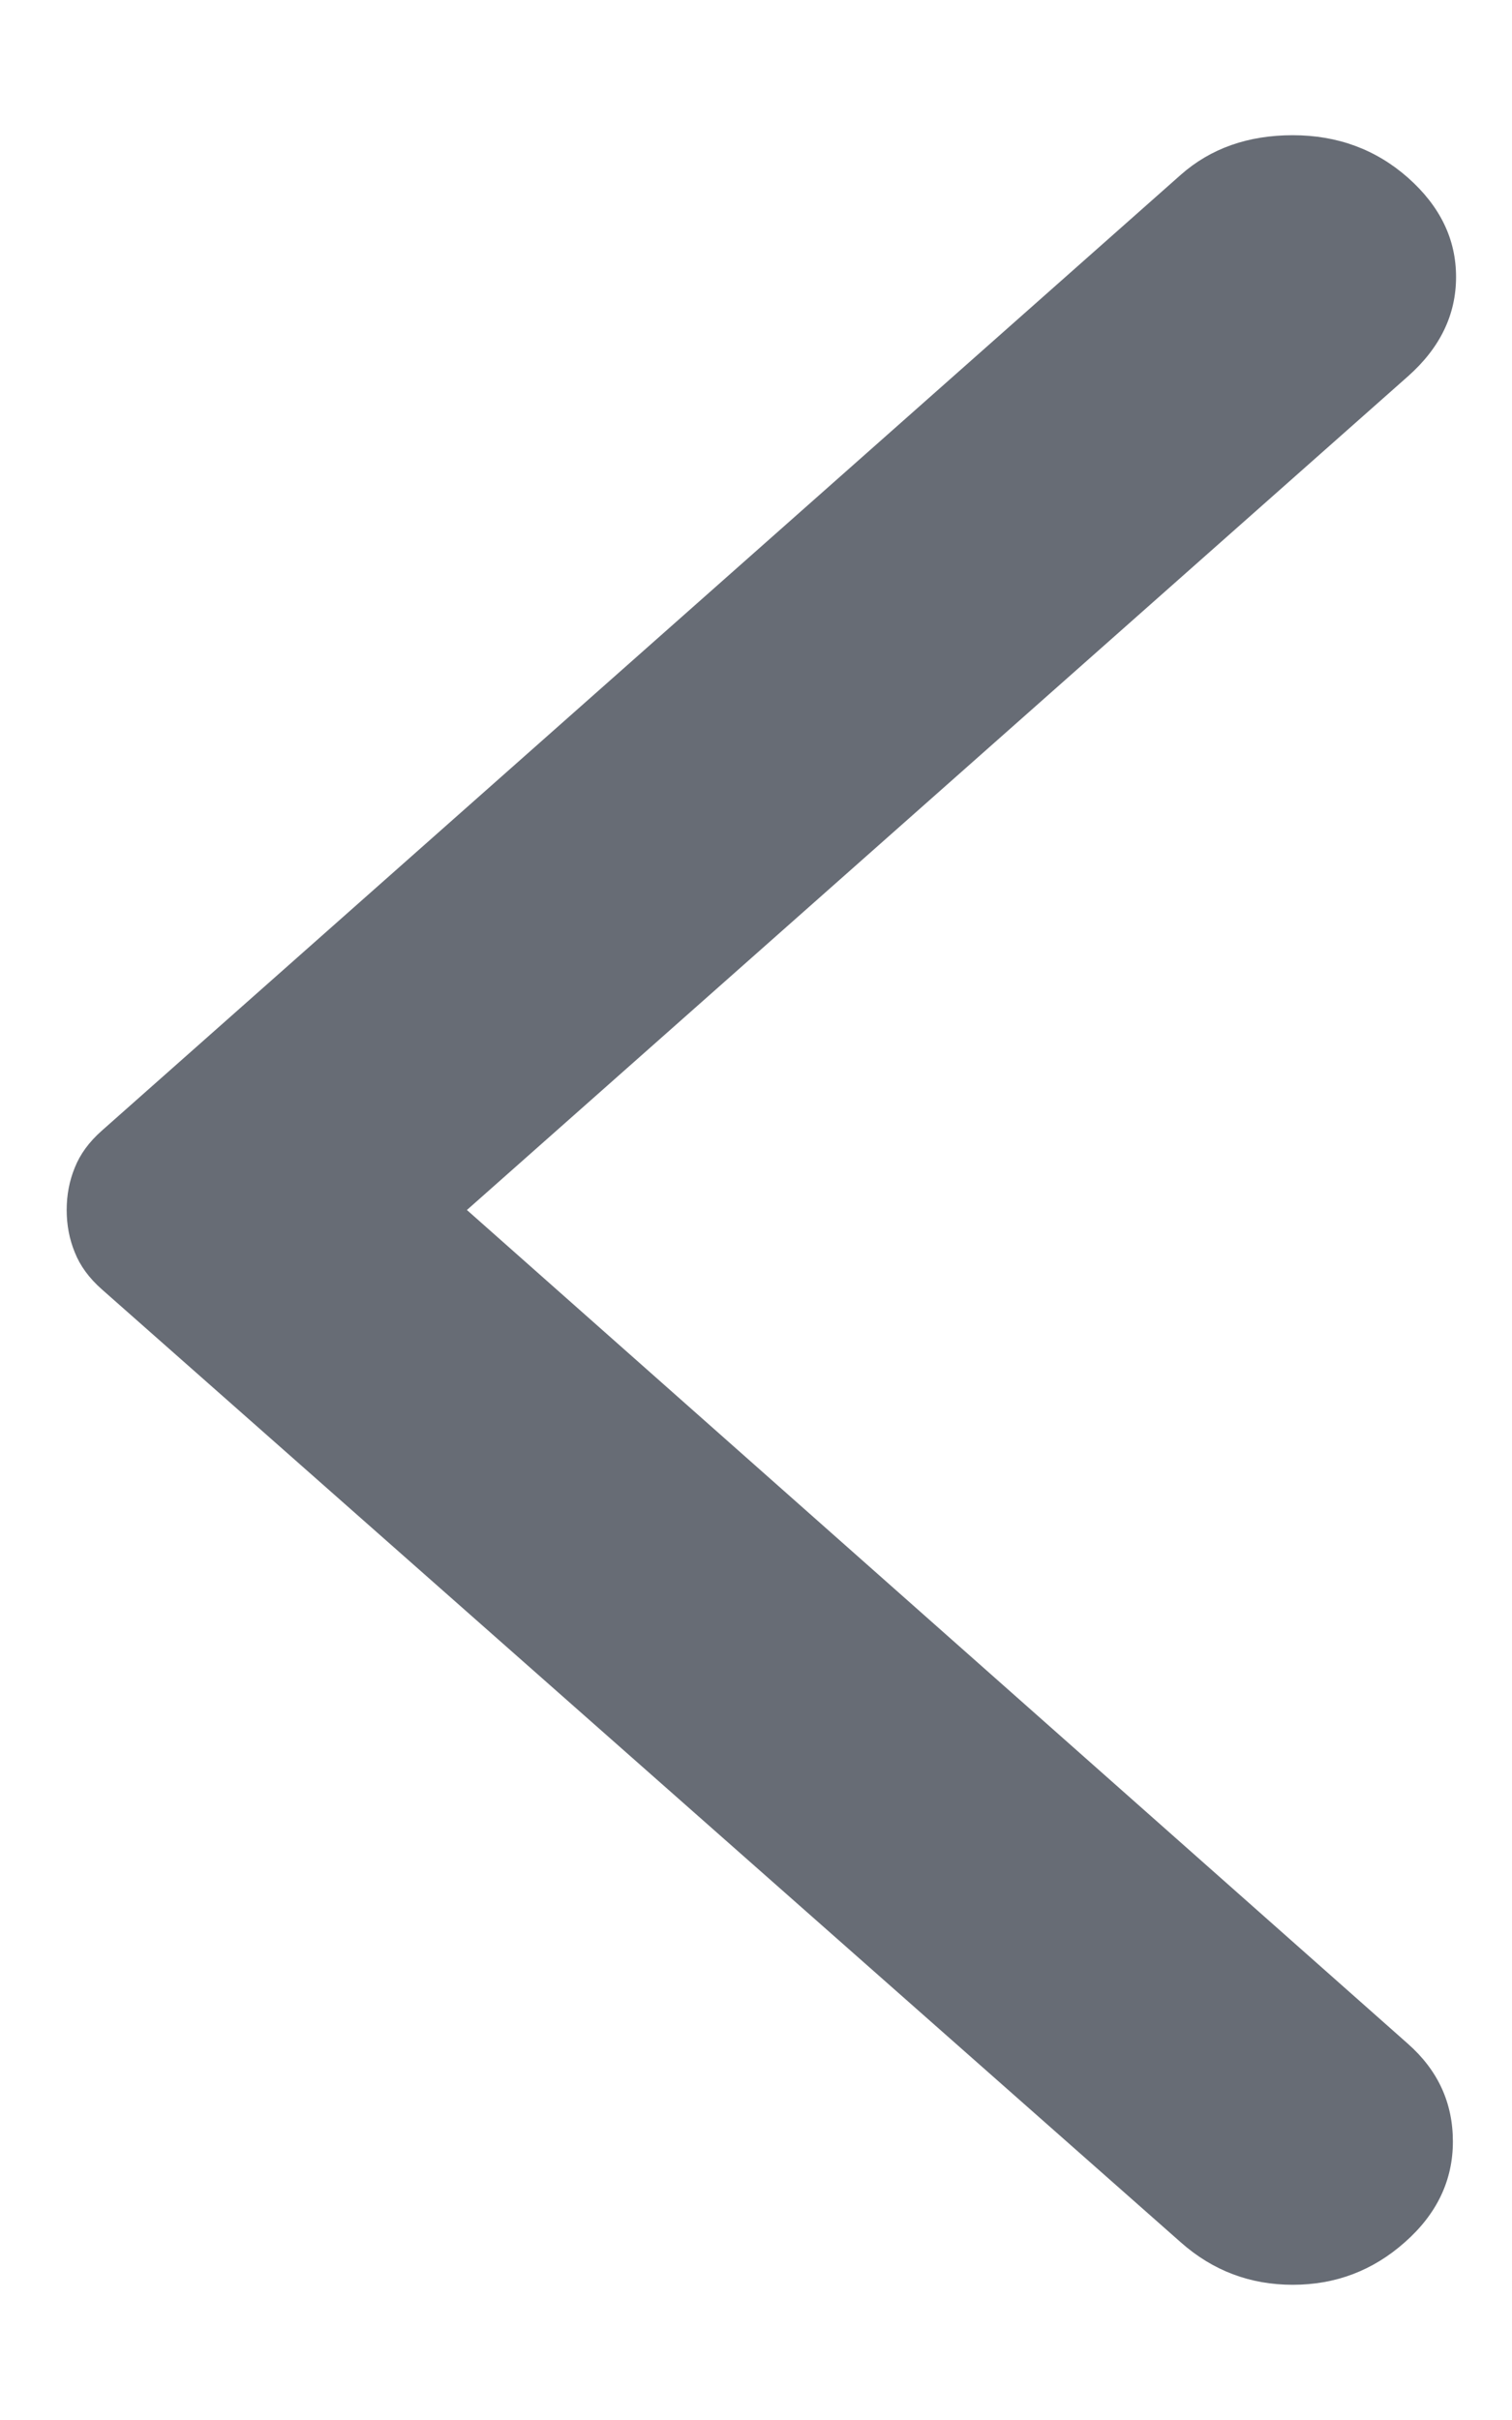 <svg xmlns="http://www.w3.org/2000/svg" width="10" height="16" fill="none" viewBox="0 0 10 16"><path fill="#676C75" d="M7.809 14.825L0.674 8.525C0.589 8.45 0.53 8.369 0.495 8.281C0.459 8.194 0.441 8.1 0.441 8C0.441 7.9 0.459 7.806 0.495 7.719C0.53 7.631 0.589 7.55 0.674 7.475L7.809 1.156C8.007 0.981 8.254 0.894 8.55 0.894C8.846 0.894 9.1 0.988 9.312 1.175C9.524 1.363 9.63 1.581 9.63 1.831C9.63 2.081 9.524 2.3 9.312 2.488L3.088 8L9.312 13.513C9.51 13.688 9.609 13.903 9.609 14.159C9.609 14.416 9.503 14.638 9.291 14.825C9.079 15.013 8.832 15.106 8.55 15.106C8.268 15.106 8.021 15.013 7.809 14.825Z"/></svg>